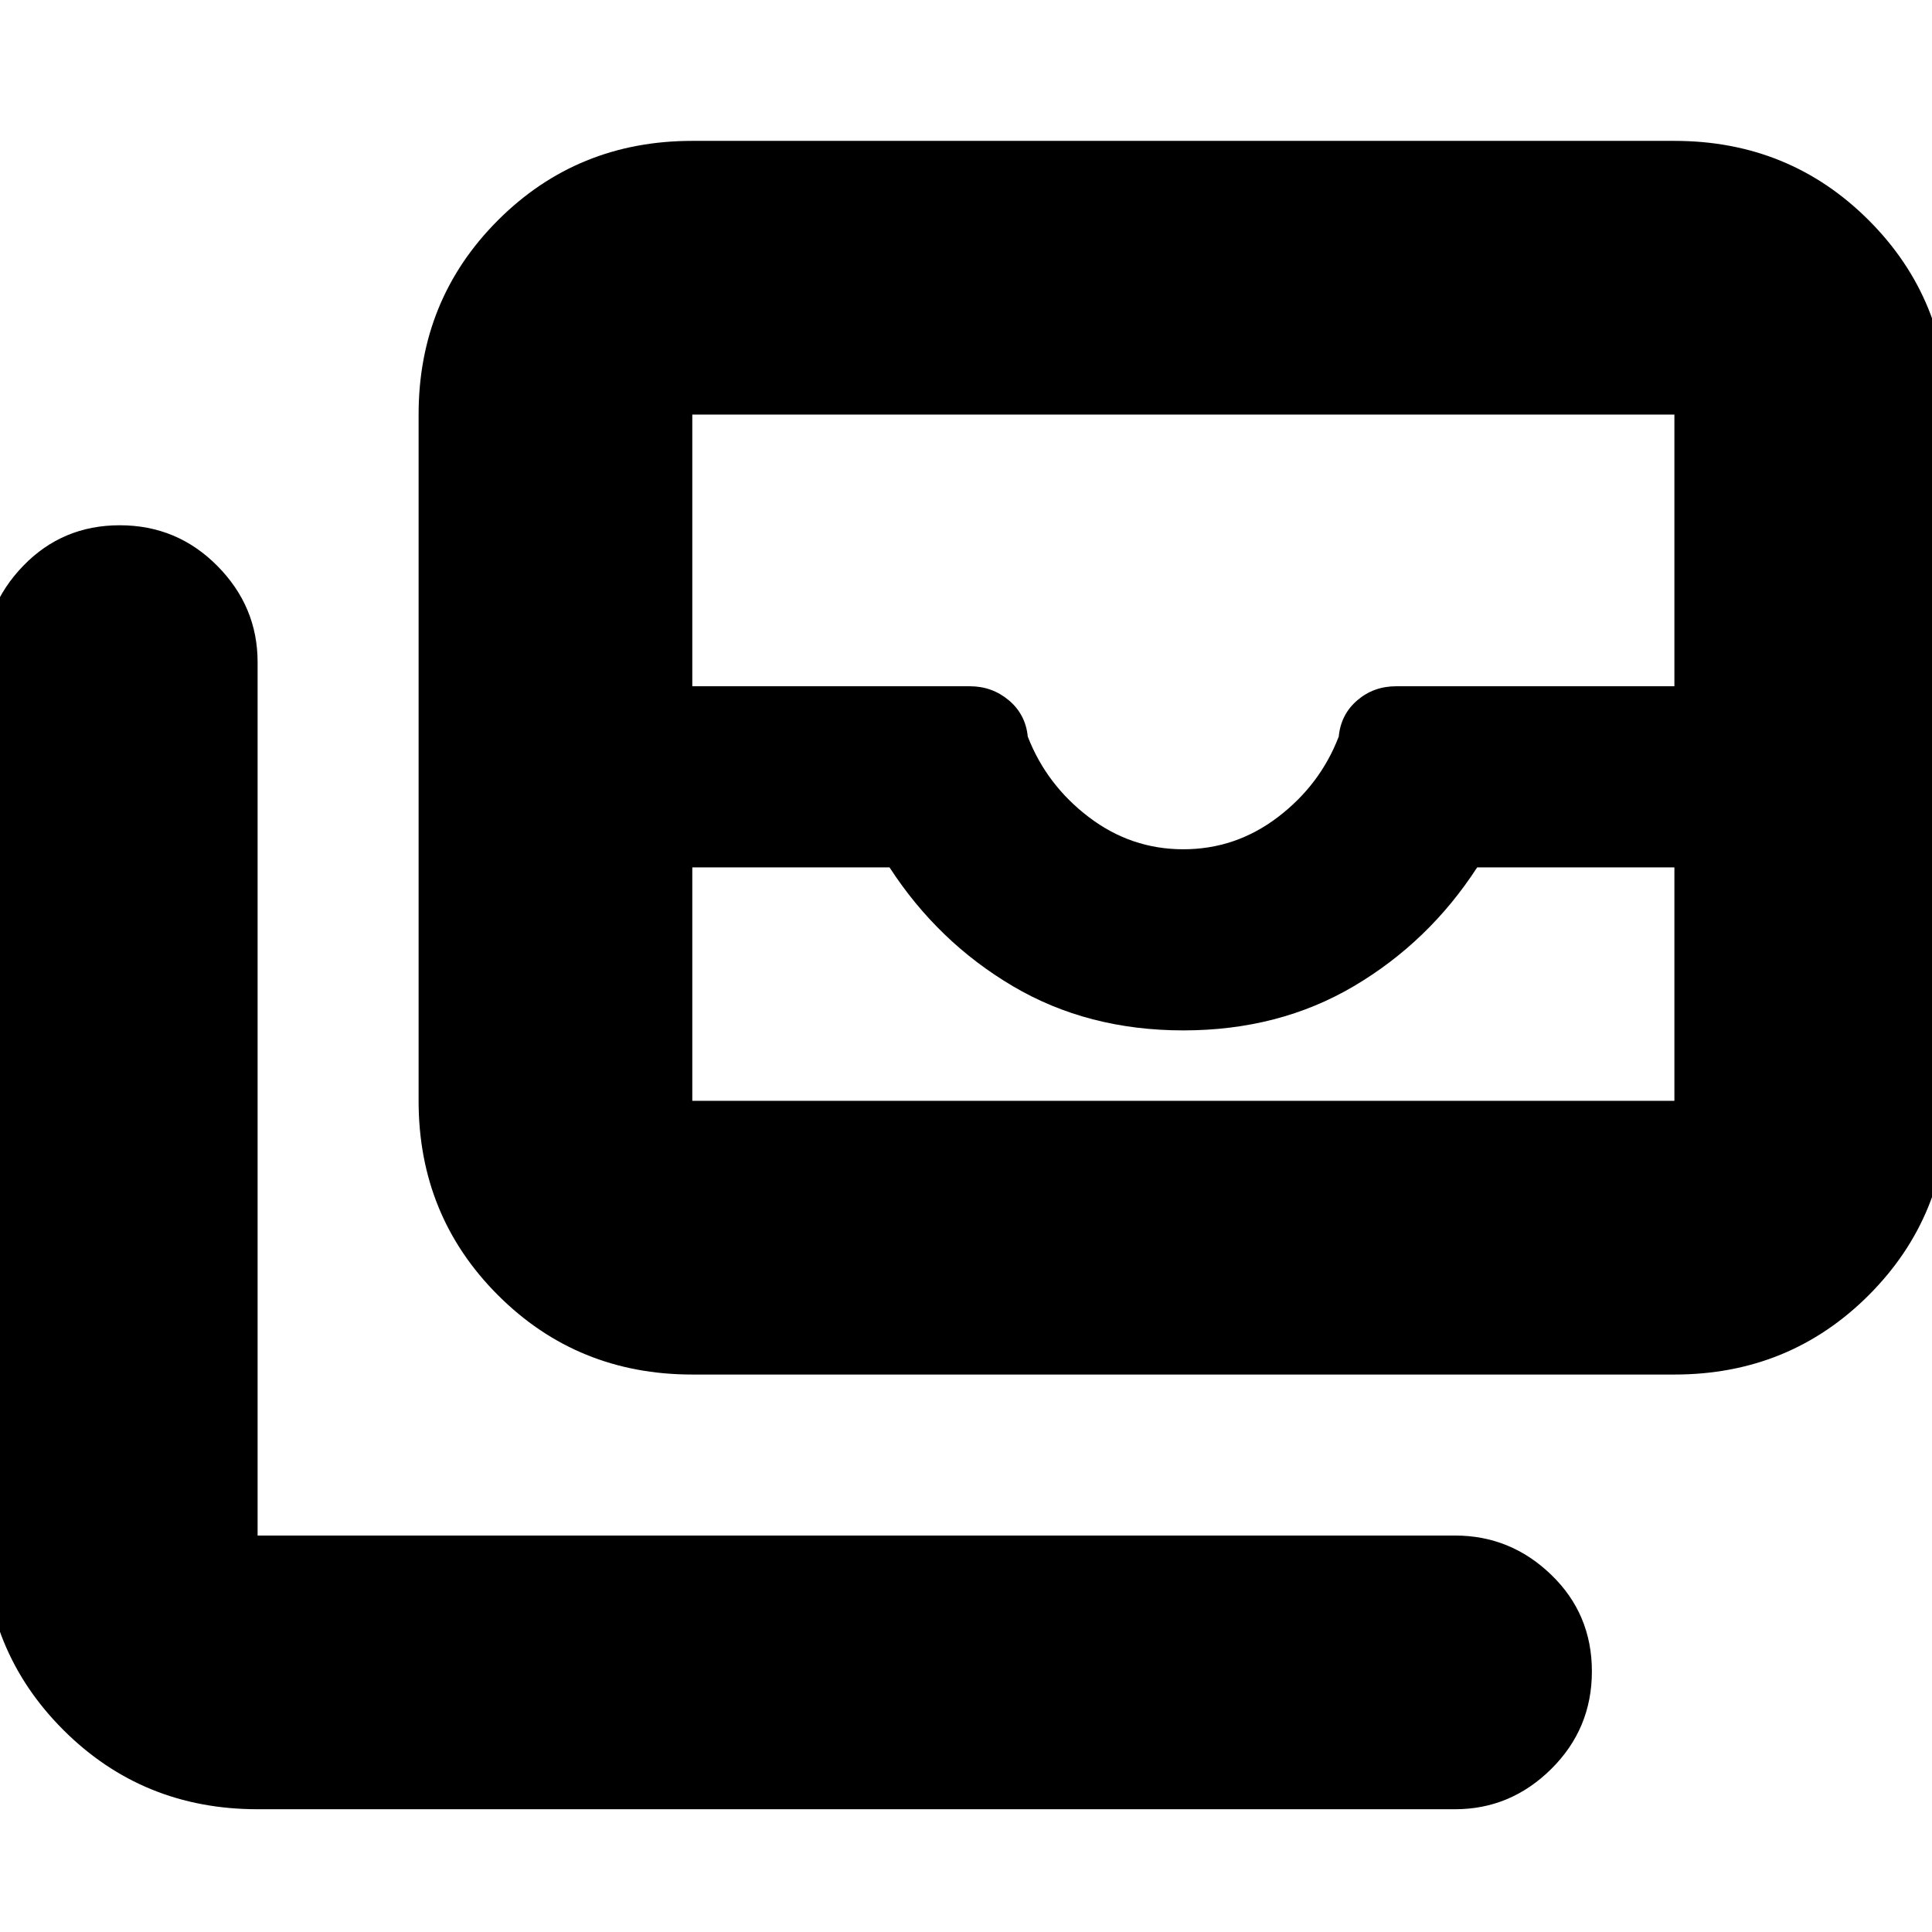 <svg xmlns="http://www.w3.org/2000/svg" height="24" viewBox="0 -960 960 960" width="24"><path d="M344-277q-57.125 0-96.562-39.438Q208-355.875 208-413v-341q0-57.125 39.438-96.562Q286.875-890 344-890h488q57.125 0 96.562 39.438Q968-811.125 968-754v341q0 57.125-39.438 96.562Q889.125-277 832-277H344Zm0-252v116h488v-116h-98q-24 37-61.231 59T588-448q-47.538 0-84.769-22Q466-492 442-529h-98Zm244-9q26 0 47-16t30.216-40q1.054-11 9.191-18t19.326-7H832v-135H344v135h137.941q11.059 0 19.367 7 8.307 7 9.384 18Q520-570 541-554t47 16ZM128-61q-57.125 0-96.563-39.438Q-8-139.875-8-197v-434q0-27.6 19.5-47.8Q31-699 59.5-699t48.5 20.2q20 20.2 20 47.8v434h595q27.6 0 47.8 19.5 20.2 19.5 20.2 48T770.8-81Q750.6-61 723-61H128Zm216-352h488-488Z"/></svg>